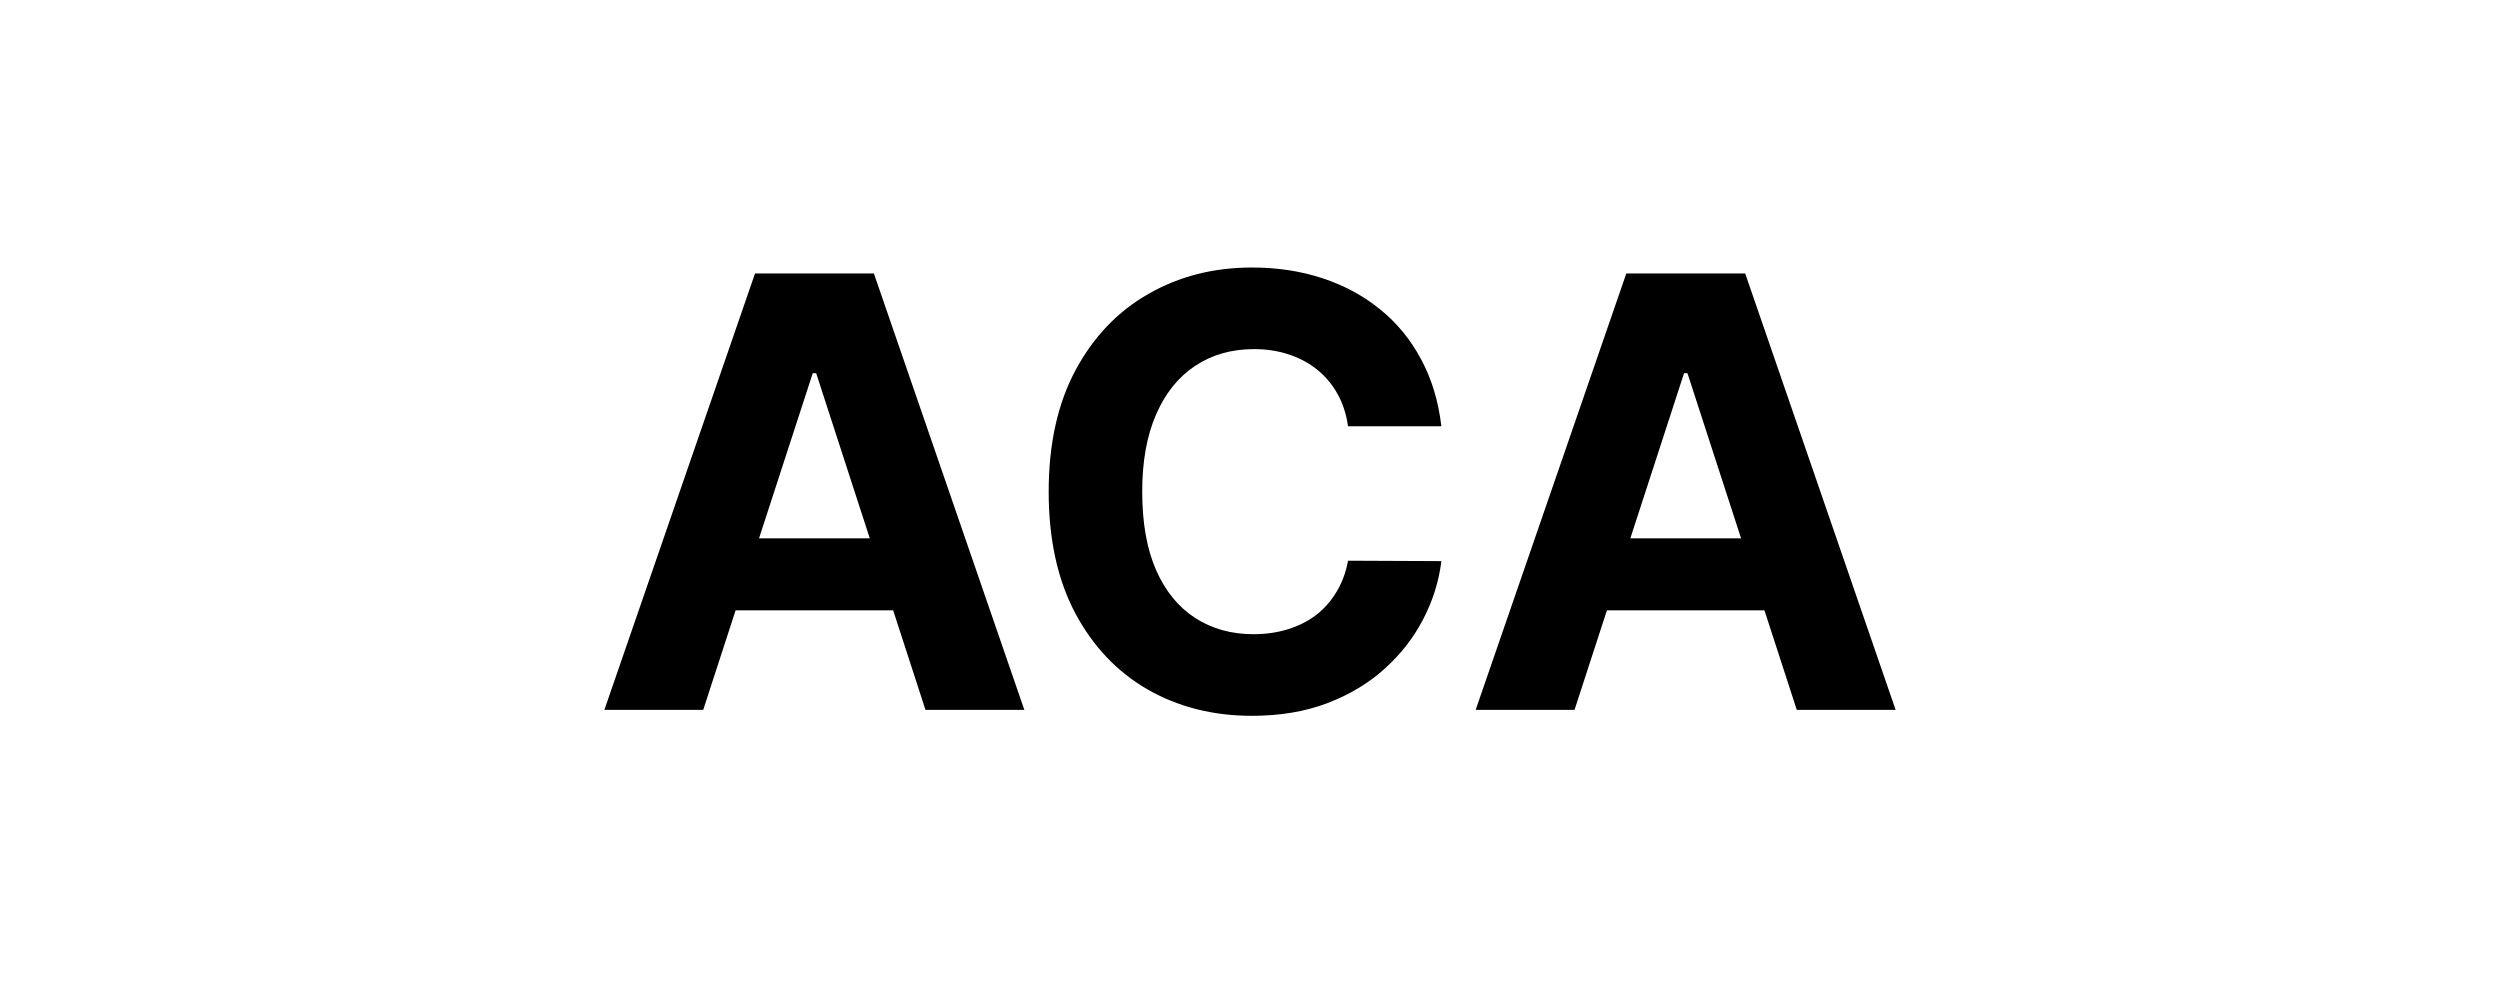 <svg width="150" height="59" viewBox="0 0 150 59" fill="none" xmlns="http://www.w3.org/2000/svg">
<path d="M42.194 42.591H36.263L45.301 16.409H52.434L61.46 42.591H55.528L48.97 22.392H48.765L42.194 42.591ZM41.824 32.3H55.835V36.621H41.824V32.3Z" fill="black"/>
<path d="M86.482 25.575H80.882C80.78 24.851 80.571 24.207 80.256 23.645C79.941 23.074 79.536 22.588 79.041 22.187C78.547 21.787 77.976 21.48 77.328 21.267C76.689 21.054 75.995 20.947 75.245 20.947C73.889 20.947 72.709 21.284 71.703 21.957C70.698 22.622 69.918 23.594 69.364 24.872C68.81 26.142 68.533 27.684 68.533 29.5C68.533 31.366 68.81 32.934 69.364 34.204C69.926 35.474 70.71 36.433 71.716 37.081C72.722 37.729 73.885 38.052 75.206 38.052C75.948 38.052 76.634 37.954 77.264 37.758C77.904 37.562 78.47 37.277 78.965 36.902C79.459 36.518 79.868 36.054 80.192 35.508C80.524 34.963 80.754 34.341 80.882 33.642L86.482 33.667C86.337 34.869 85.975 36.028 85.395 37.145C84.824 38.253 84.053 39.246 83.081 40.123C82.118 40.993 80.968 41.683 79.629 42.194C78.3 42.697 76.796 42.949 75.117 42.949C72.781 42.949 70.693 42.42 68.852 41.364C67.02 40.307 65.571 38.777 64.506 36.774C63.449 34.771 62.921 32.346 62.921 29.5C62.921 26.645 63.458 24.216 64.531 22.213C65.605 20.21 67.063 18.684 68.904 17.636C70.745 16.579 72.816 16.051 75.117 16.051C76.634 16.051 78.04 16.264 79.335 16.69C80.639 17.116 81.794 17.738 82.8 18.557C83.806 19.366 84.624 20.359 85.254 21.535C85.894 22.712 86.303 24.058 86.482 25.575Z" fill="black"/>
<path d="M94.472 42.591H88.54L97.578 16.409H104.712L113.737 42.591H107.806L101.247 22.392H101.043L94.472 42.591ZM94.101 32.3H108.112V36.621H94.101V32.3Z" fill="black"/>
</svg>
